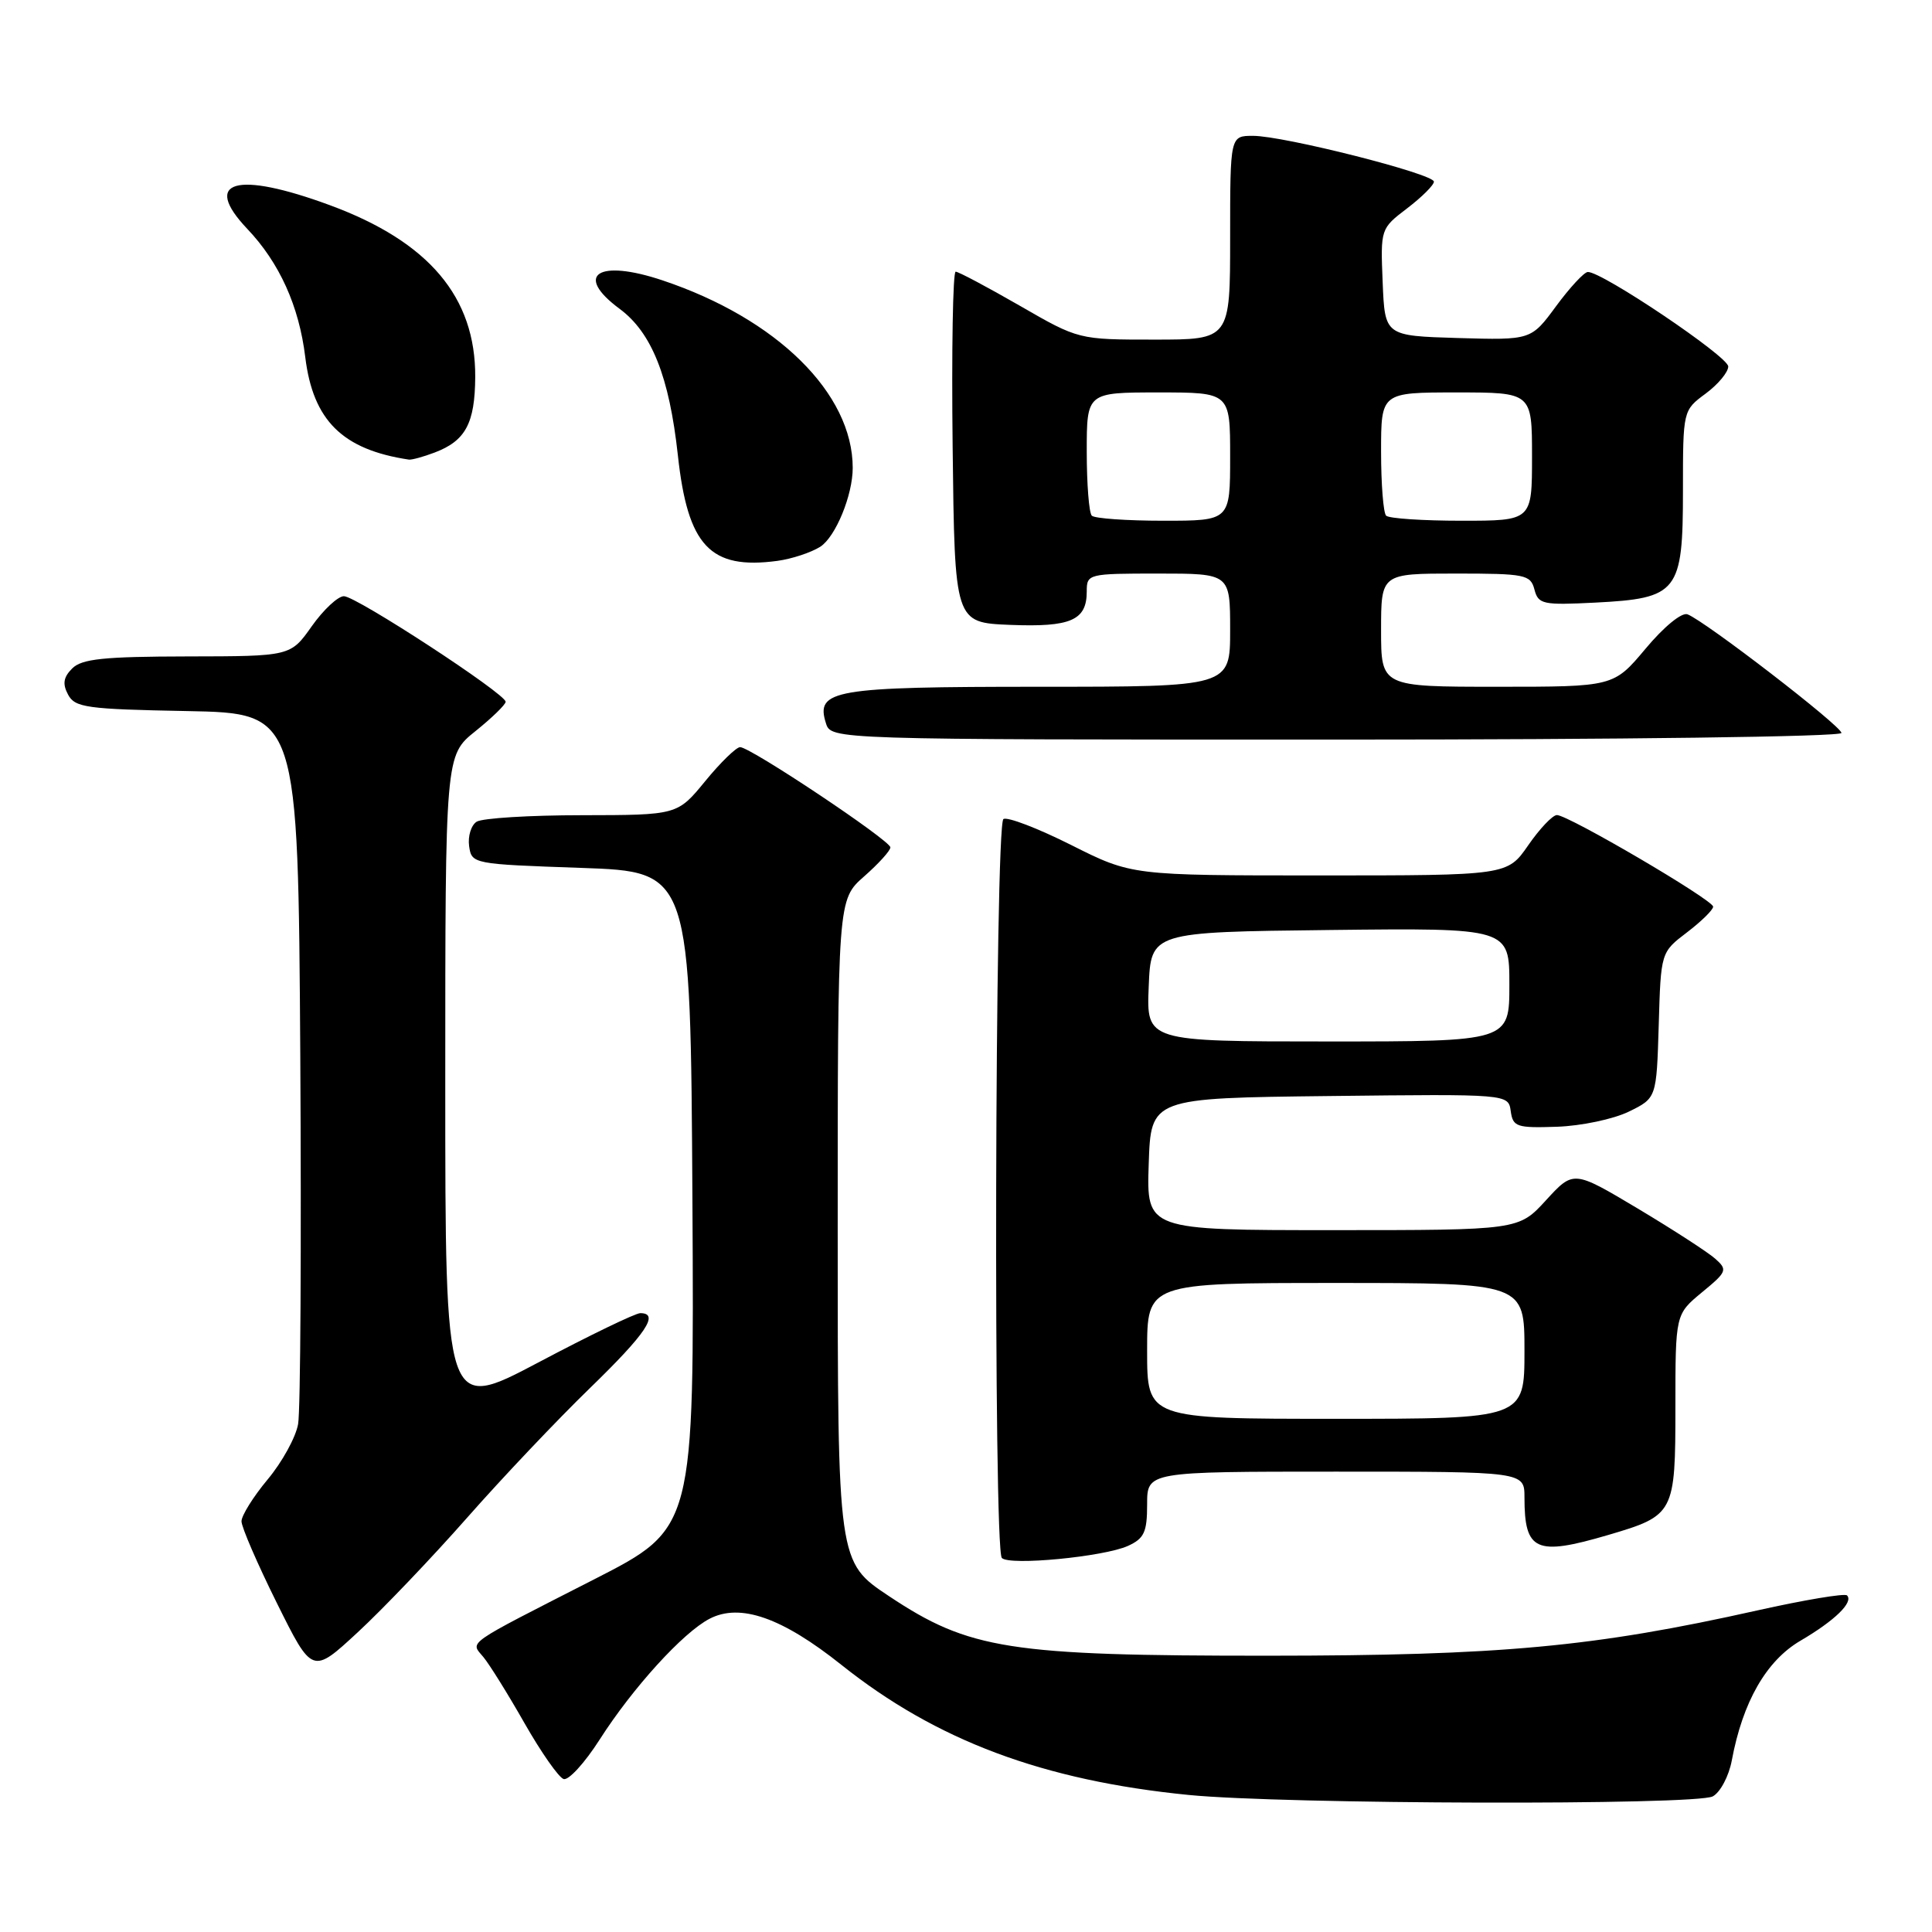 <?xml version="1.0" encoding="UTF-8" standalone="no"?>
<!DOCTYPE svg PUBLIC "-//W3C//DTD SVG 1.1//EN" "http://www.w3.org/Graphics/SVG/1.1/DTD/svg11.dtd" >
<svg xmlns="http://www.w3.org/2000/svg" xmlns:xlink="http://www.w3.org/1999/xlink" version="1.1" viewBox="0 0 256 256">
 <g >
 <path fill="currentColor"
d=" M 226.95 238.03 C 227.95 237.49 229.08 235.35 229.47 233.28 C 230.91 225.52 234.04 220.06 238.56 217.41 C 243.12 214.74 245.63 212.30 244.74 211.40 C 244.44 211.10 239.08 212.00 232.85 213.39 C 211.18 218.24 198.81 219.38 168.00 219.39 C 133.71 219.40 128.42 218.57 117.80 211.50 C 111.00 206.98 111.00 206.98 111.00 163.10 C 111.00 119.21 111.00 119.21 114.50 116.13 C 116.42 114.44 117.99 112.71 117.98 112.28 C 117.95 111.35 99.44 99.00 98.07 99.00 C 97.56 99.00 95.47 101.03 93.45 103.50 C 89.76 108.00 89.76 108.00 77.13 108.02 C 70.18 108.02 63.90 108.41 63.16 108.88 C 62.43 109.34 61.98 110.80 62.16 112.11 C 62.50 114.48 62.64 114.50 77.00 115.00 C 91.50 115.50 91.50 115.50 91.75 159.00 C 91.99 202.50 91.99 202.50 78.75 209.26 C 61.33 218.16 62.31 217.46 64.06 219.58 C 64.85 220.53 67.30 224.46 69.50 228.33 C 71.70 232.19 74.03 235.52 74.68 235.73 C 75.33 235.95 77.47 233.61 79.44 230.53 C 83.84 223.64 90.52 216.30 94.03 214.49 C 98.08 212.39 103.62 214.33 111.50 220.61 C 124.08 230.64 138.23 235.93 157.50 237.84 C 170.10 239.09 224.70 239.23 226.95 238.03 Z  M 61.90 201.10 C 66.55 195.82 73.88 188.09 78.18 183.92 C 85.61 176.71 87.43 174.00 84.84 174.00 C 84.20 174.00 78.12 176.94 71.34 180.53 C 59.00 187.05 59.00 187.05 59.00 143.57 C 59.00 100.09 59.00 100.09 63.00 96.88 C 65.20 95.11 67.00 93.36 67.00 92.99 C 67.00 91.93 47.20 79.00 45.57 79.00 C 44.78 79.00 42.86 80.79 41.31 82.98 C 38.50 86.96 38.50 86.96 24.82 86.98 C 13.75 87.00 10.84 87.30 9.57 88.57 C 8.40 89.74 8.26 90.62 9.02 92.04 C 9.94 93.76 11.47 93.97 24.77 94.22 C 39.50 94.50 39.50 94.50 39.79 140.00 C 39.94 165.03 39.82 186.94 39.50 188.70 C 39.19 190.46 37.37 193.76 35.46 196.04 C 33.56 198.32 32.00 200.82 32.00 201.58 C 32.00 202.35 34.11 207.22 36.69 212.42 C 41.38 221.86 41.38 221.86 47.41 216.28 C 50.72 213.22 57.24 206.39 61.90 201.10 Z  M 149.46 204.84 C 151.61 203.86 152.00 203.02 152.00 199.34 C 152.00 195.00 152.00 195.00 177.00 195.00 C 202.00 195.00 202.00 195.00 202.00 198.42 C 202.00 205.53 203.51 206.21 213.07 203.40 C 221.87 200.81 222.00 200.56 222.00 186.42 C 222.00 174.15 222.00 174.15 225.52 171.24 C 228.84 168.51 228.94 168.26 227.27 166.78 C 226.30 165.92 221.68 162.93 217.00 160.13 C 208.50 155.06 208.50 155.06 204.86 159.03 C 201.23 163.00 201.23 163.00 176.58 163.00 C 151.92 163.00 151.92 163.00 152.21 154.25 C 152.50 145.50 152.50 145.50 176.18 145.23 C 199.86 144.96 199.86 144.96 200.18 147.23 C 200.47 149.32 200.96 149.48 206.32 149.30 C 209.52 149.19 213.79 148.29 215.82 147.30 C 219.50 145.50 219.50 145.50 219.79 135.84 C 220.07 126.18 220.07 126.18 223.54 123.54 C 225.44 122.09 227.00 120.56 227.00 120.14 C 227.00 119.25 207.81 108.00 206.30 108.00 C 205.73 108.00 204.02 109.80 202.50 112.00 C 199.73 116.00 199.73 116.00 174.84 116.00 C 149.96 116.00 149.96 116.00 141.94 111.97 C 137.52 109.75 133.48 108.20 132.96 108.53 C 131.82 109.23 131.61 205.27 132.75 206.44 C 133.76 207.49 146.28 206.28 149.46 204.84 Z  M 244.00 97.12 C 244.00 96.21 225.95 82.30 223.60 81.40 C 222.84 81.11 220.47 83.05 218.05 85.95 C 213.81 91.00 213.81 91.00 198.41 91.00 C 183.00 91.00 183.00 91.00 183.00 83.50 C 183.00 76.00 183.00 76.00 192.88 76.00 C 202.10 76.00 202.80 76.14 203.32 78.11 C 203.83 80.07 204.42 80.20 211.35 79.85 C 222.35 79.29 223.00 78.47 223.00 65.03 C 223.00 54.38 223.00 54.38 226.00 52.16 C 227.65 50.94 229.00 49.32 229.00 48.56 C 229.00 47.24 212.24 35.96 210.39 36.04 C 209.90 36.06 208.01 38.10 206.19 40.57 C 202.88 45.07 202.88 45.07 193.19 44.79 C 183.50 44.50 183.50 44.50 183.21 37.40 C 182.92 30.32 182.93 30.29 186.46 27.60 C 188.41 26.11 190.00 24.53 190.00 24.07 C 190.00 23.04 170.12 18.00 166.03 18.00 C 163.00 18.00 163.00 18.00 163.00 31.50 C 163.00 45.00 163.00 45.00 152.95 45.00 C 142.91 45.00 142.91 45.00 135.11 40.50 C 130.81 38.03 127.00 36.00 126.63 36.00 C 126.26 36.00 126.08 46.46 126.23 59.25 C 126.50 82.50 126.50 82.50 133.84 82.80 C 141.88 83.12 144.00 82.20 144.00 78.38 C 144.00 76.04 144.16 76.00 153.50 76.00 C 163.00 76.00 163.00 76.00 163.00 83.50 C 163.00 91.00 163.00 91.00 137.69 91.00 C 110.41 91.00 108.04 91.41 109.44 95.83 C 110.13 98.00 110.13 98.00 177.07 98.00 C 214.83 98.00 244.00 97.62 244.00 97.12 Z  M 108.70 72.44 C 110.72 71.13 112.99 65.62 112.99 62.00 C 112.99 52.12 102.96 42.23 87.79 37.15 C 79.22 34.28 76.01 36.41 82.10 40.92 C 86.36 44.07 88.68 49.90 89.82 60.32 C 91.13 72.36 94.10 75.51 103.00 74.32 C 104.92 74.06 107.49 73.21 108.70 72.44 Z  M 57.60 59.96 C 61.69 58.41 62.93 56.09 62.97 49.96 C 63.03 39.37 56.83 32.03 43.74 27.20 C 31.31 22.61 26.69 23.92 32.76 30.32 C 37.03 34.81 39.63 40.56 40.45 47.33 C 41.48 55.72 45.38 59.58 54.18 60.90 C 54.56 60.95 56.10 60.53 57.60 59.96 Z  M 152.00 179.00 C 152.00 170.00 152.00 170.00 177.00 170.00 C 202.00 170.00 202.00 170.00 202.00 179.00 C 202.00 188.00 202.00 188.00 177.00 188.00 C 152.00 188.00 152.00 188.00 152.00 179.00 Z  M 152.21 130.75 C 152.50 123.50 152.50 123.50 176.25 123.23 C 200.00 122.96 200.00 122.96 200.00 130.48 C 200.00 138.00 200.00 138.00 175.96 138.00 C 151.91 138.00 151.91 138.00 152.21 130.75 Z  M 144.67 68.33 C 144.30 67.97 144.00 64.14 144.00 59.83 C 144.00 52.00 144.00 52.00 153.50 52.00 C 163.00 52.00 163.00 52.00 163.00 60.50 C 163.00 69.00 163.00 69.00 154.17 69.00 C 149.31 69.00 145.03 68.70 144.67 68.33 Z  M 183.67 68.33 C 183.30 67.97 183.00 64.14 183.00 59.83 C 183.00 52.00 183.00 52.00 193.00 52.00 C 203.00 52.00 203.00 52.00 203.00 60.50 C 203.00 69.00 203.00 69.00 193.67 69.00 C 188.53 69.00 184.03 68.70 183.67 68.33 Z "/>
</g>
</svg>